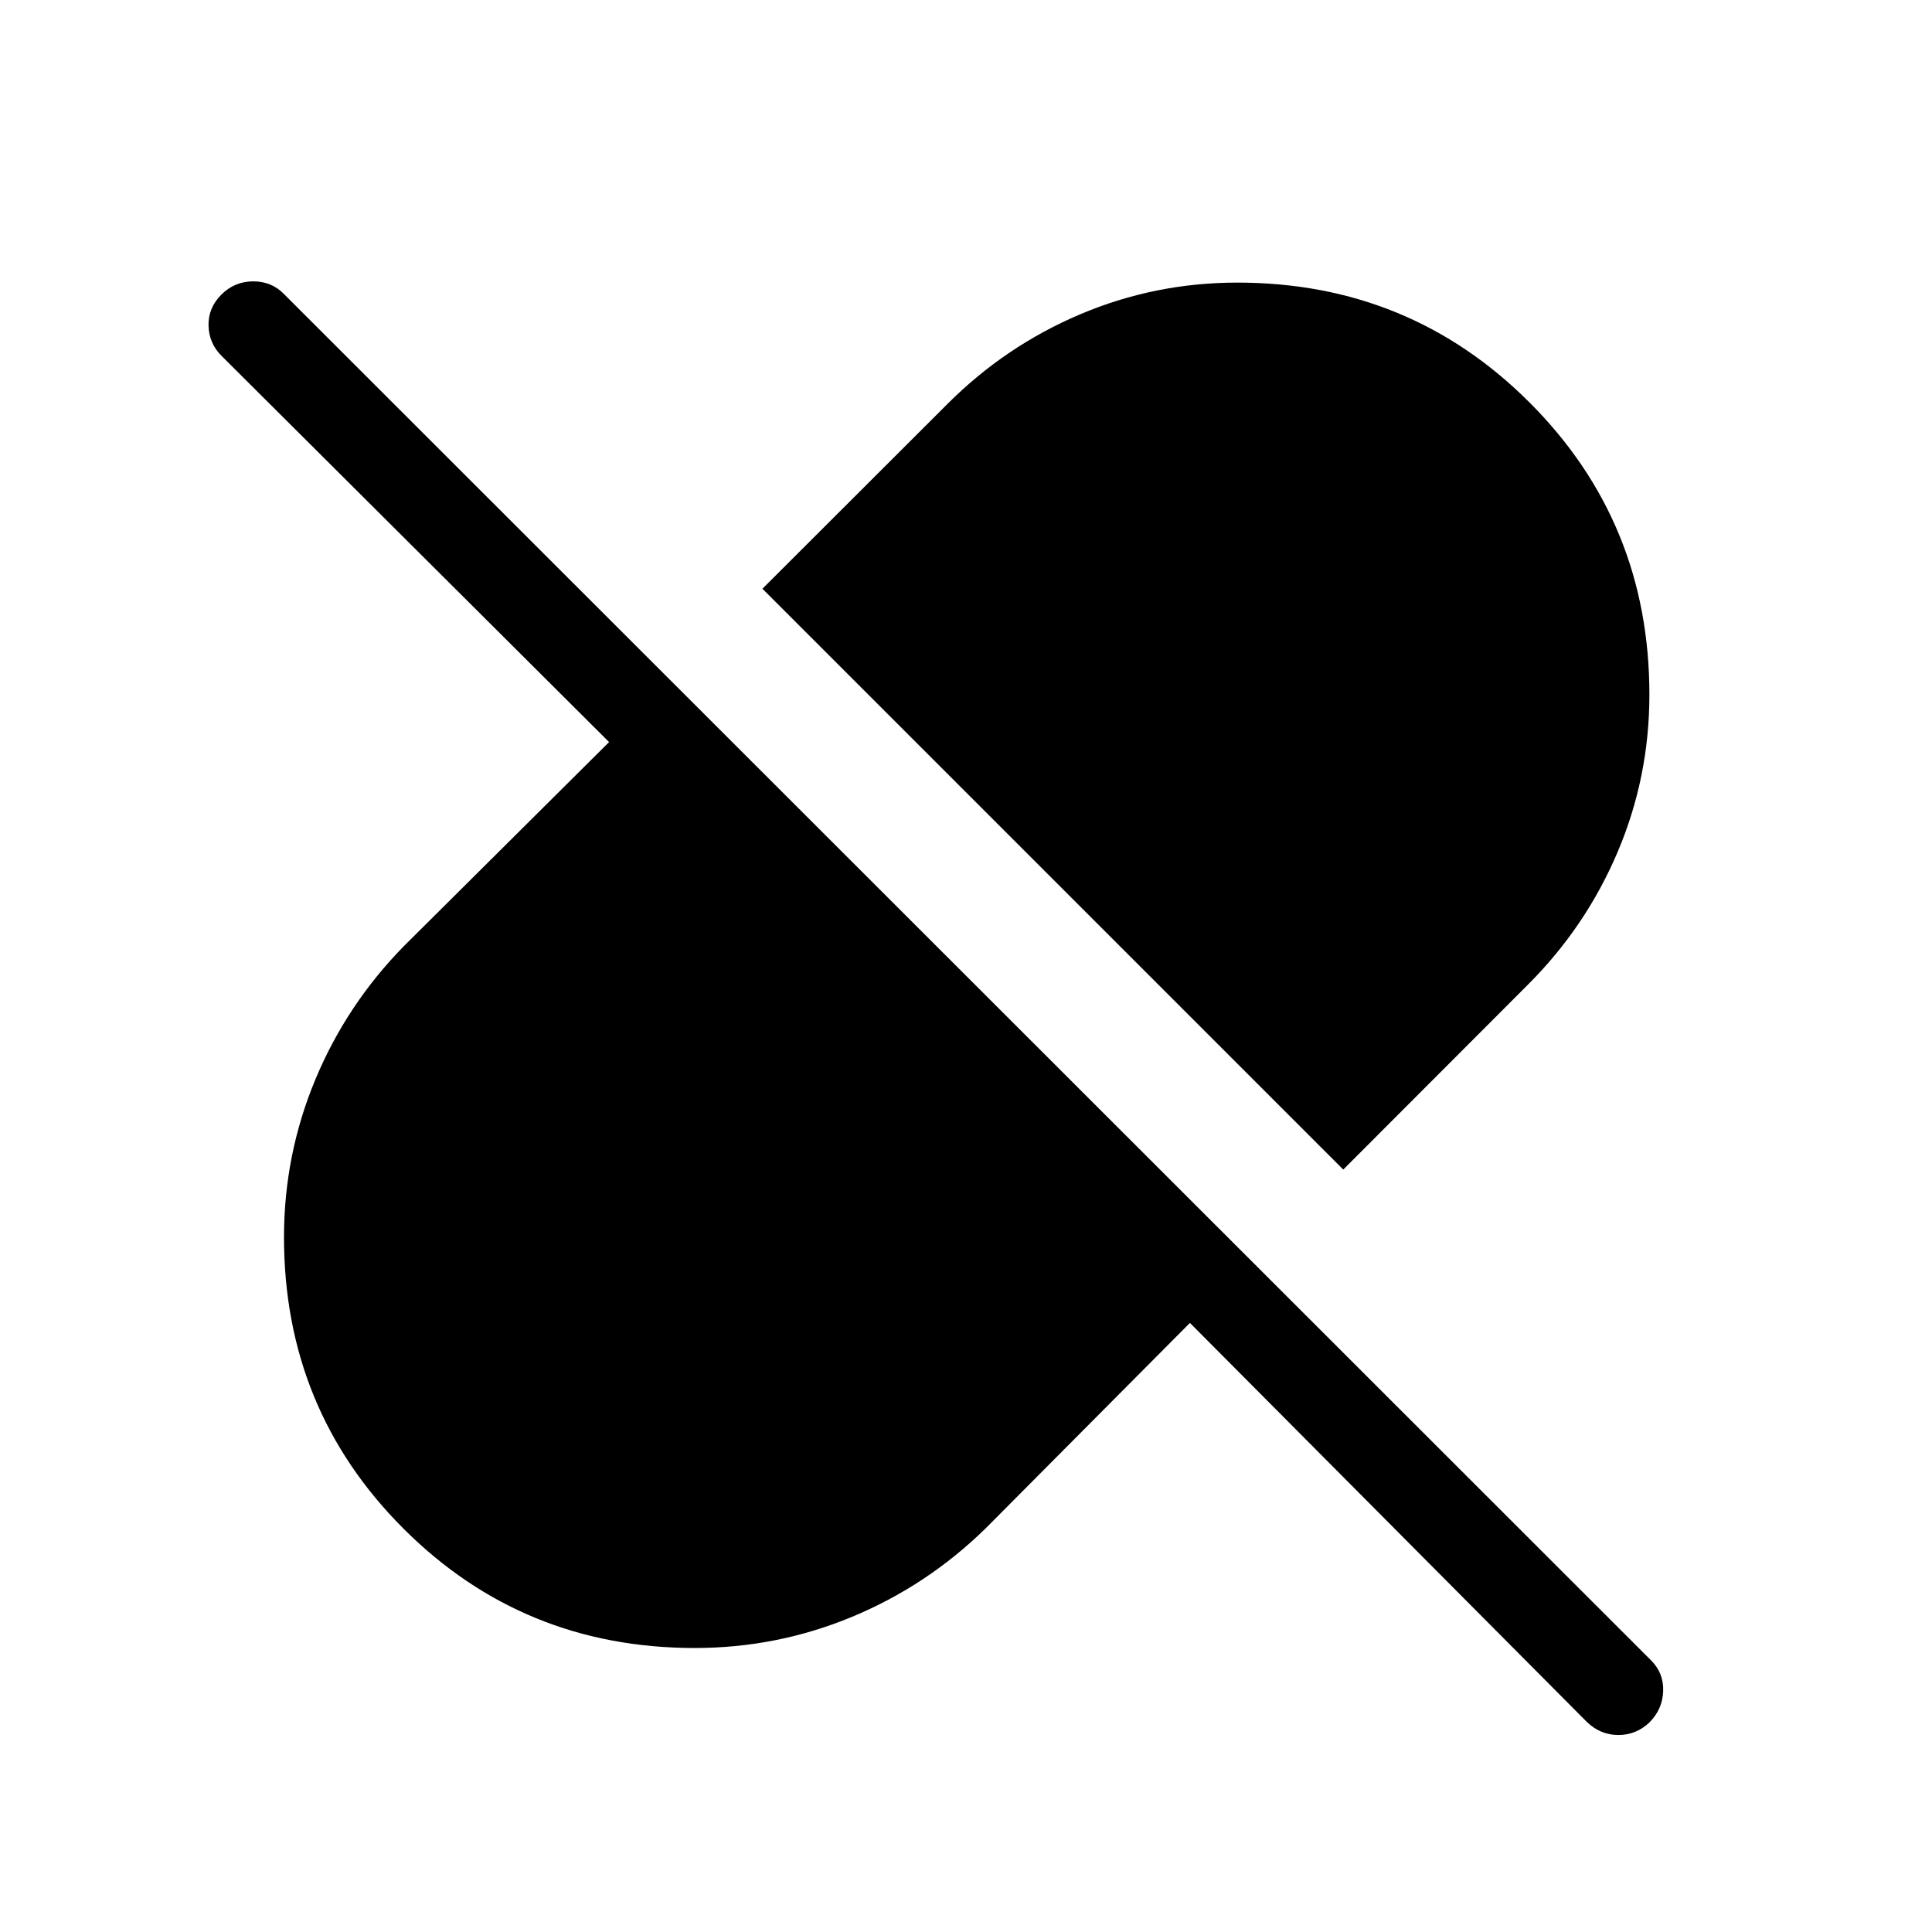 <svg xmlns="http://www.w3.org/2000/svg" height="48" viewBox="0 96 960 960" width="48"><path d="M667.461 677.152 378.848 388.539l91.807-91.692q28.807-28.857 65.999-44.64 37.192-15.783 78.179-15.783 85.619 0 145.181 59.562 59.562 59.562 59.562 145.181 0 40.987-15.783 78.179t-44.64 65.999l-91.692 91.807Zm-76.192 76.192L490.037 855.153q-29.115 28.615-66.499 44.173-37.384 15.557-78.288 15.557-85.445 0-144.789-59.344-59.344-59.344-59.344-144.789 0-40.904 15.557-78.288 15.558-37.384 44.173-66.499l101.809-101.232-192.51-191.846q-6.337-6.308-6.529-15.115-.192-8.808 6.384-15.385 6.577-6.576 15.885-6.576 9.307 0 15.601 6.678l678.949 678.564q6.294 6.294 5.986 15.294-.308 9-6.884 15.577-6.577 6.192-15.385 6.192-8.807 0-15.526-6.363L591.269 753.344Z"/></svg>